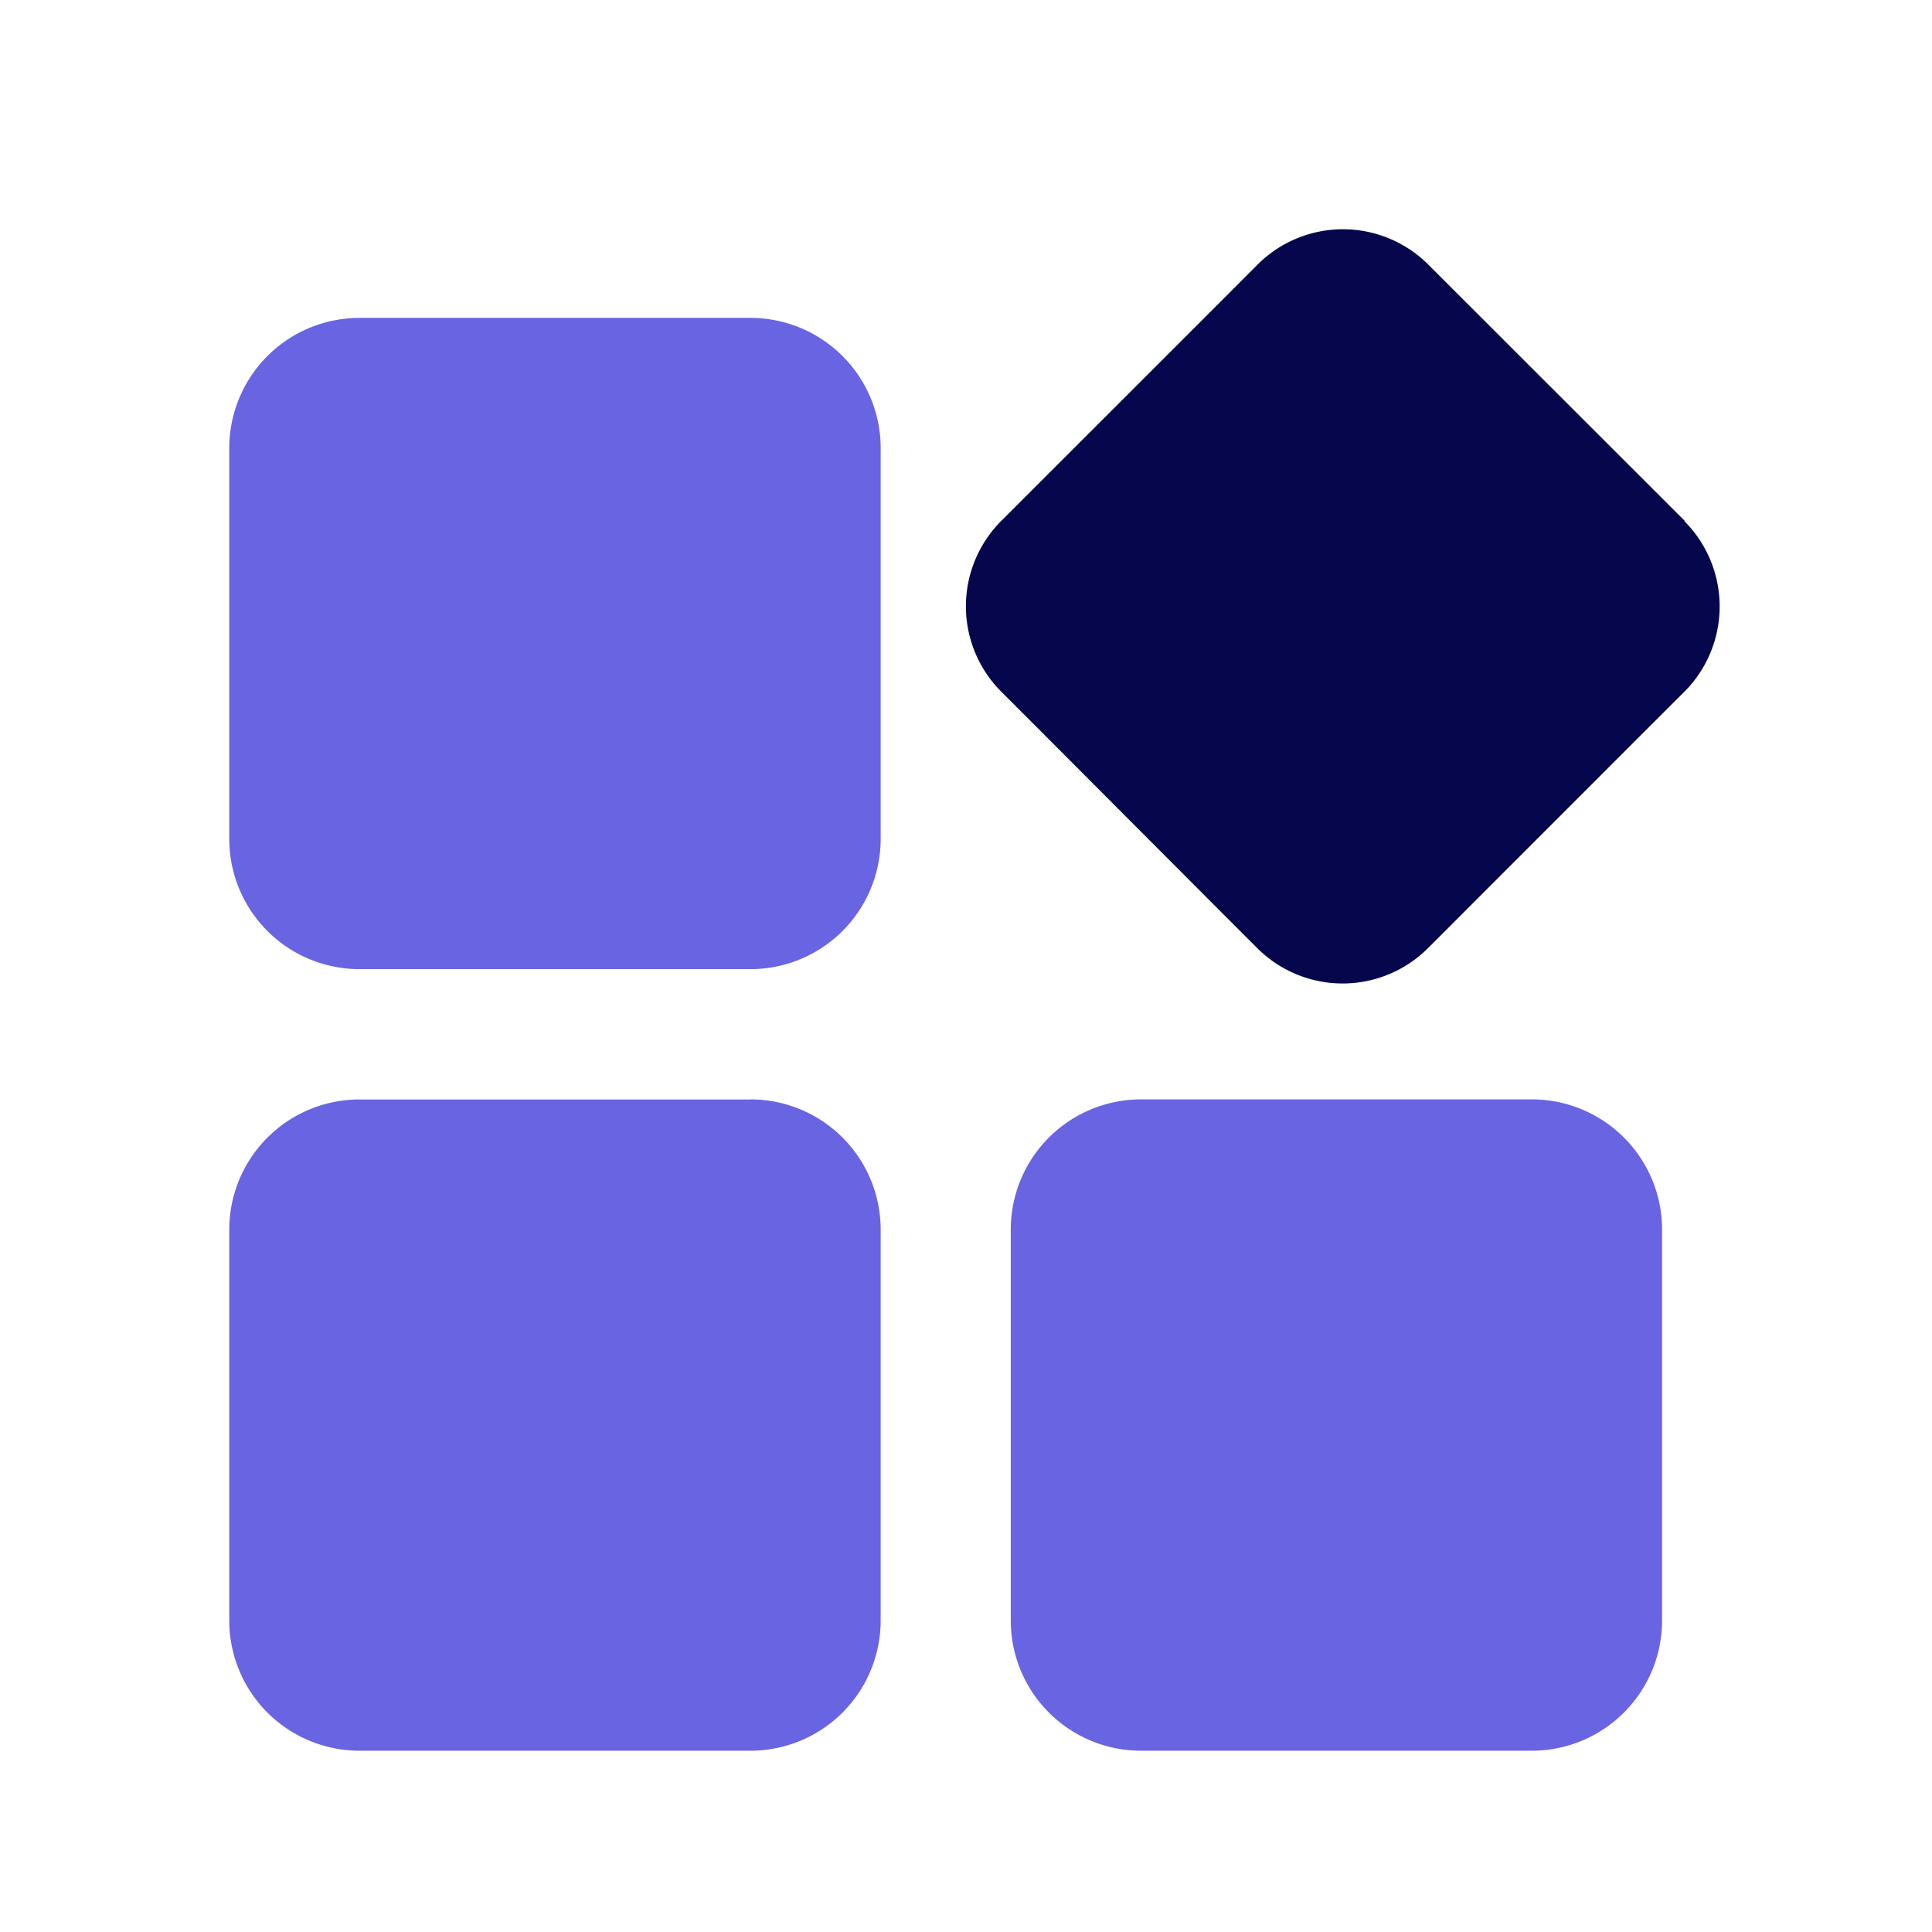 <svg xmlns="http://www.w3.org/2000/svg" width="24" height="24" viewBox="0 0 24 24">
  <g id="app_icon" data-name="app icon" transform="translate(-1826 -317)">
    <rect id="Rectangle_5422" data-name="Rectangle 5422" width="24" height="24" transform="translate(1826 317)" fill="none"/>
    <path id="Path_152831" data-name="Path 152831" d="M7.083,1.229H2.224A1.618,1.618,0,0,0,.608,2.845V7.7A1.618,1.618,0,0,0,2.224,9.319H7.083A1.618,1.618,0,0,0,8.7,7.7V2.845A1.618,1.618,0,0,0,7.083,1.229m0,9.709H2.224A1.618,1.618,0,0,0,.608,12.553v4.859a1.618,1.618,0,0,0,1.616,1.616H7.083A1.618,1.618,0,0,0,8.7,17.412V12.553a1.618,1.618,0,0,0-1.616-1.616m9.708,0H11.932a1.618,1.618,0,0,0-1.616,1.616v4.859a1.618,1.618,0,0,0,1.616,1.616h4.859a1.618,1.618,0,0,0,1.616-1.616V12.553a1.618,1.618,0,0,0-1.616-1.616" transform="translate(1828.24 319.72)" fill="#6964e2"/>
    <path id="Path_152832" data-name="Path 152832" d="M19.07,3.751,15.883.566a1.5,1.5,0,0,0-2.119,0l-.44.441L10.578,3.752a1.5,1.5,0,0,0,0,2.119l.441.441,2.3,2.306.441.441a1.5,1.5,0,0,0,2.119,0l2.745-2.746.441-.44a1.5,1.5,0,0,0,0-2.119" transform="translate(1827.859 319.72)" fill="#06064d"/>
  </g>
</svg>
